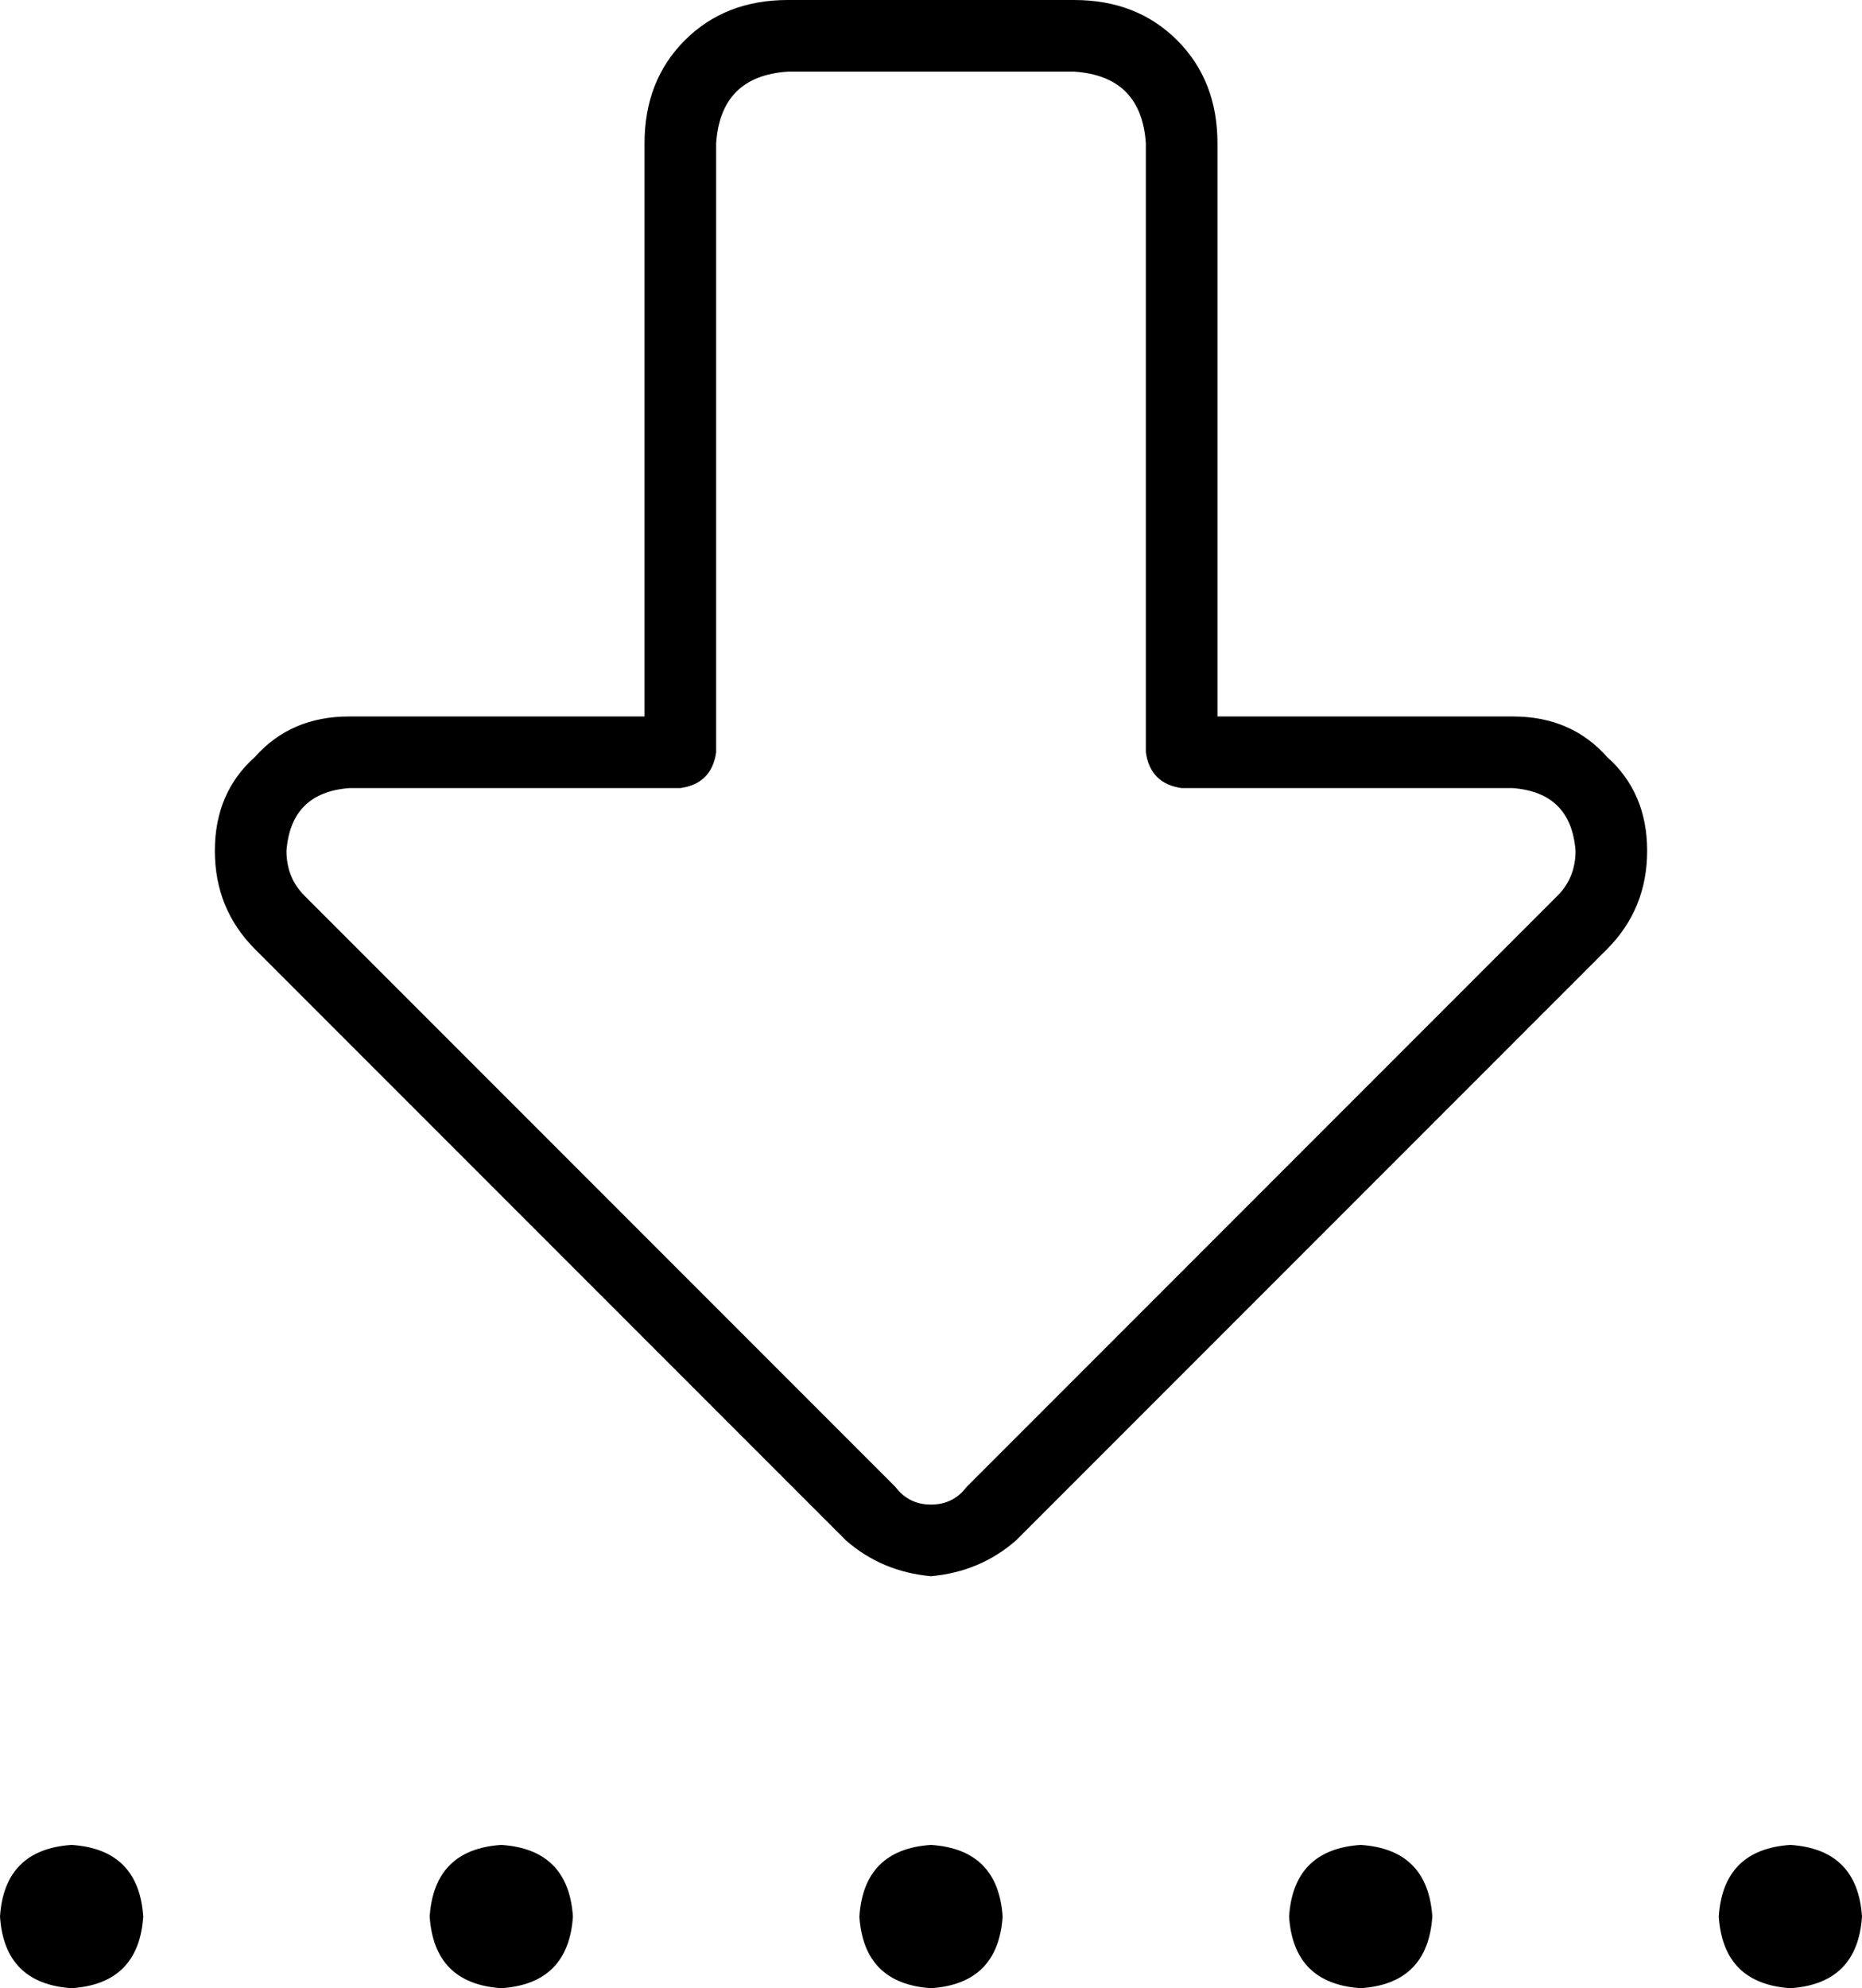 <svg viewBox="0 0 416 444">
  <path
    d="M 200 332 Q 203 336 208 336 Q 213 336 216 332 L 348 200 Q 352 196 352 190 Q 351 177 338 176 L 264 176 Q 257 175 256 168 L 256 32 Q 255 17 240 16 L 176 16 Q 161 17 160 32 L 160 168 Q 159 175 152 176 L 78 176 Q 65 177 64 190 Q 64 196 68 200 L 200 332 L 200 332 Z M 208 352 Q 197 351 189 344 L 57 212 Q 48 203 48 190 Q 48 177 57 169 Q 65 160 78 160 L 144 160 L 144 32 Q 144 18 153 9 Q 162 0 176 0 L 240 0 Q 254 0 263 9 Q 272 18 272 32 L 272 160 L 338 160 Q 351 160 359 169 Q 368 177 368 190 Q 368 203 359 212 L 227 344 Q 219 351 208 352 L 208 352 Z M 400 412 Q 415 413 416 428 Q 415 443 400 444 Q 385 443 384 428 Q 385 413 400 412 L 400 412 Z M 16 412 Q 31 413 32 428 Q 31 443 16 444 Q 1 443 0 428 Q 1 413 16 412 L 16 412 Z M 320 428 Q 319 443 304 444 Q 289 443 288 428 Q 289 413 304 412 Q 319 413 320 428 L 320 428 Z M 208 412 Q 223 413 224 428 Q 223 443 208 444 Q 193 443 192 428 Q 193 413 208 412 L 208 412 Z M 128 428 Q 127 443 112 444 Q 97 443 96 428 Q 97 413 112 412 Q 127 413 128 428 L 128 428 Z"
  />
</svg>